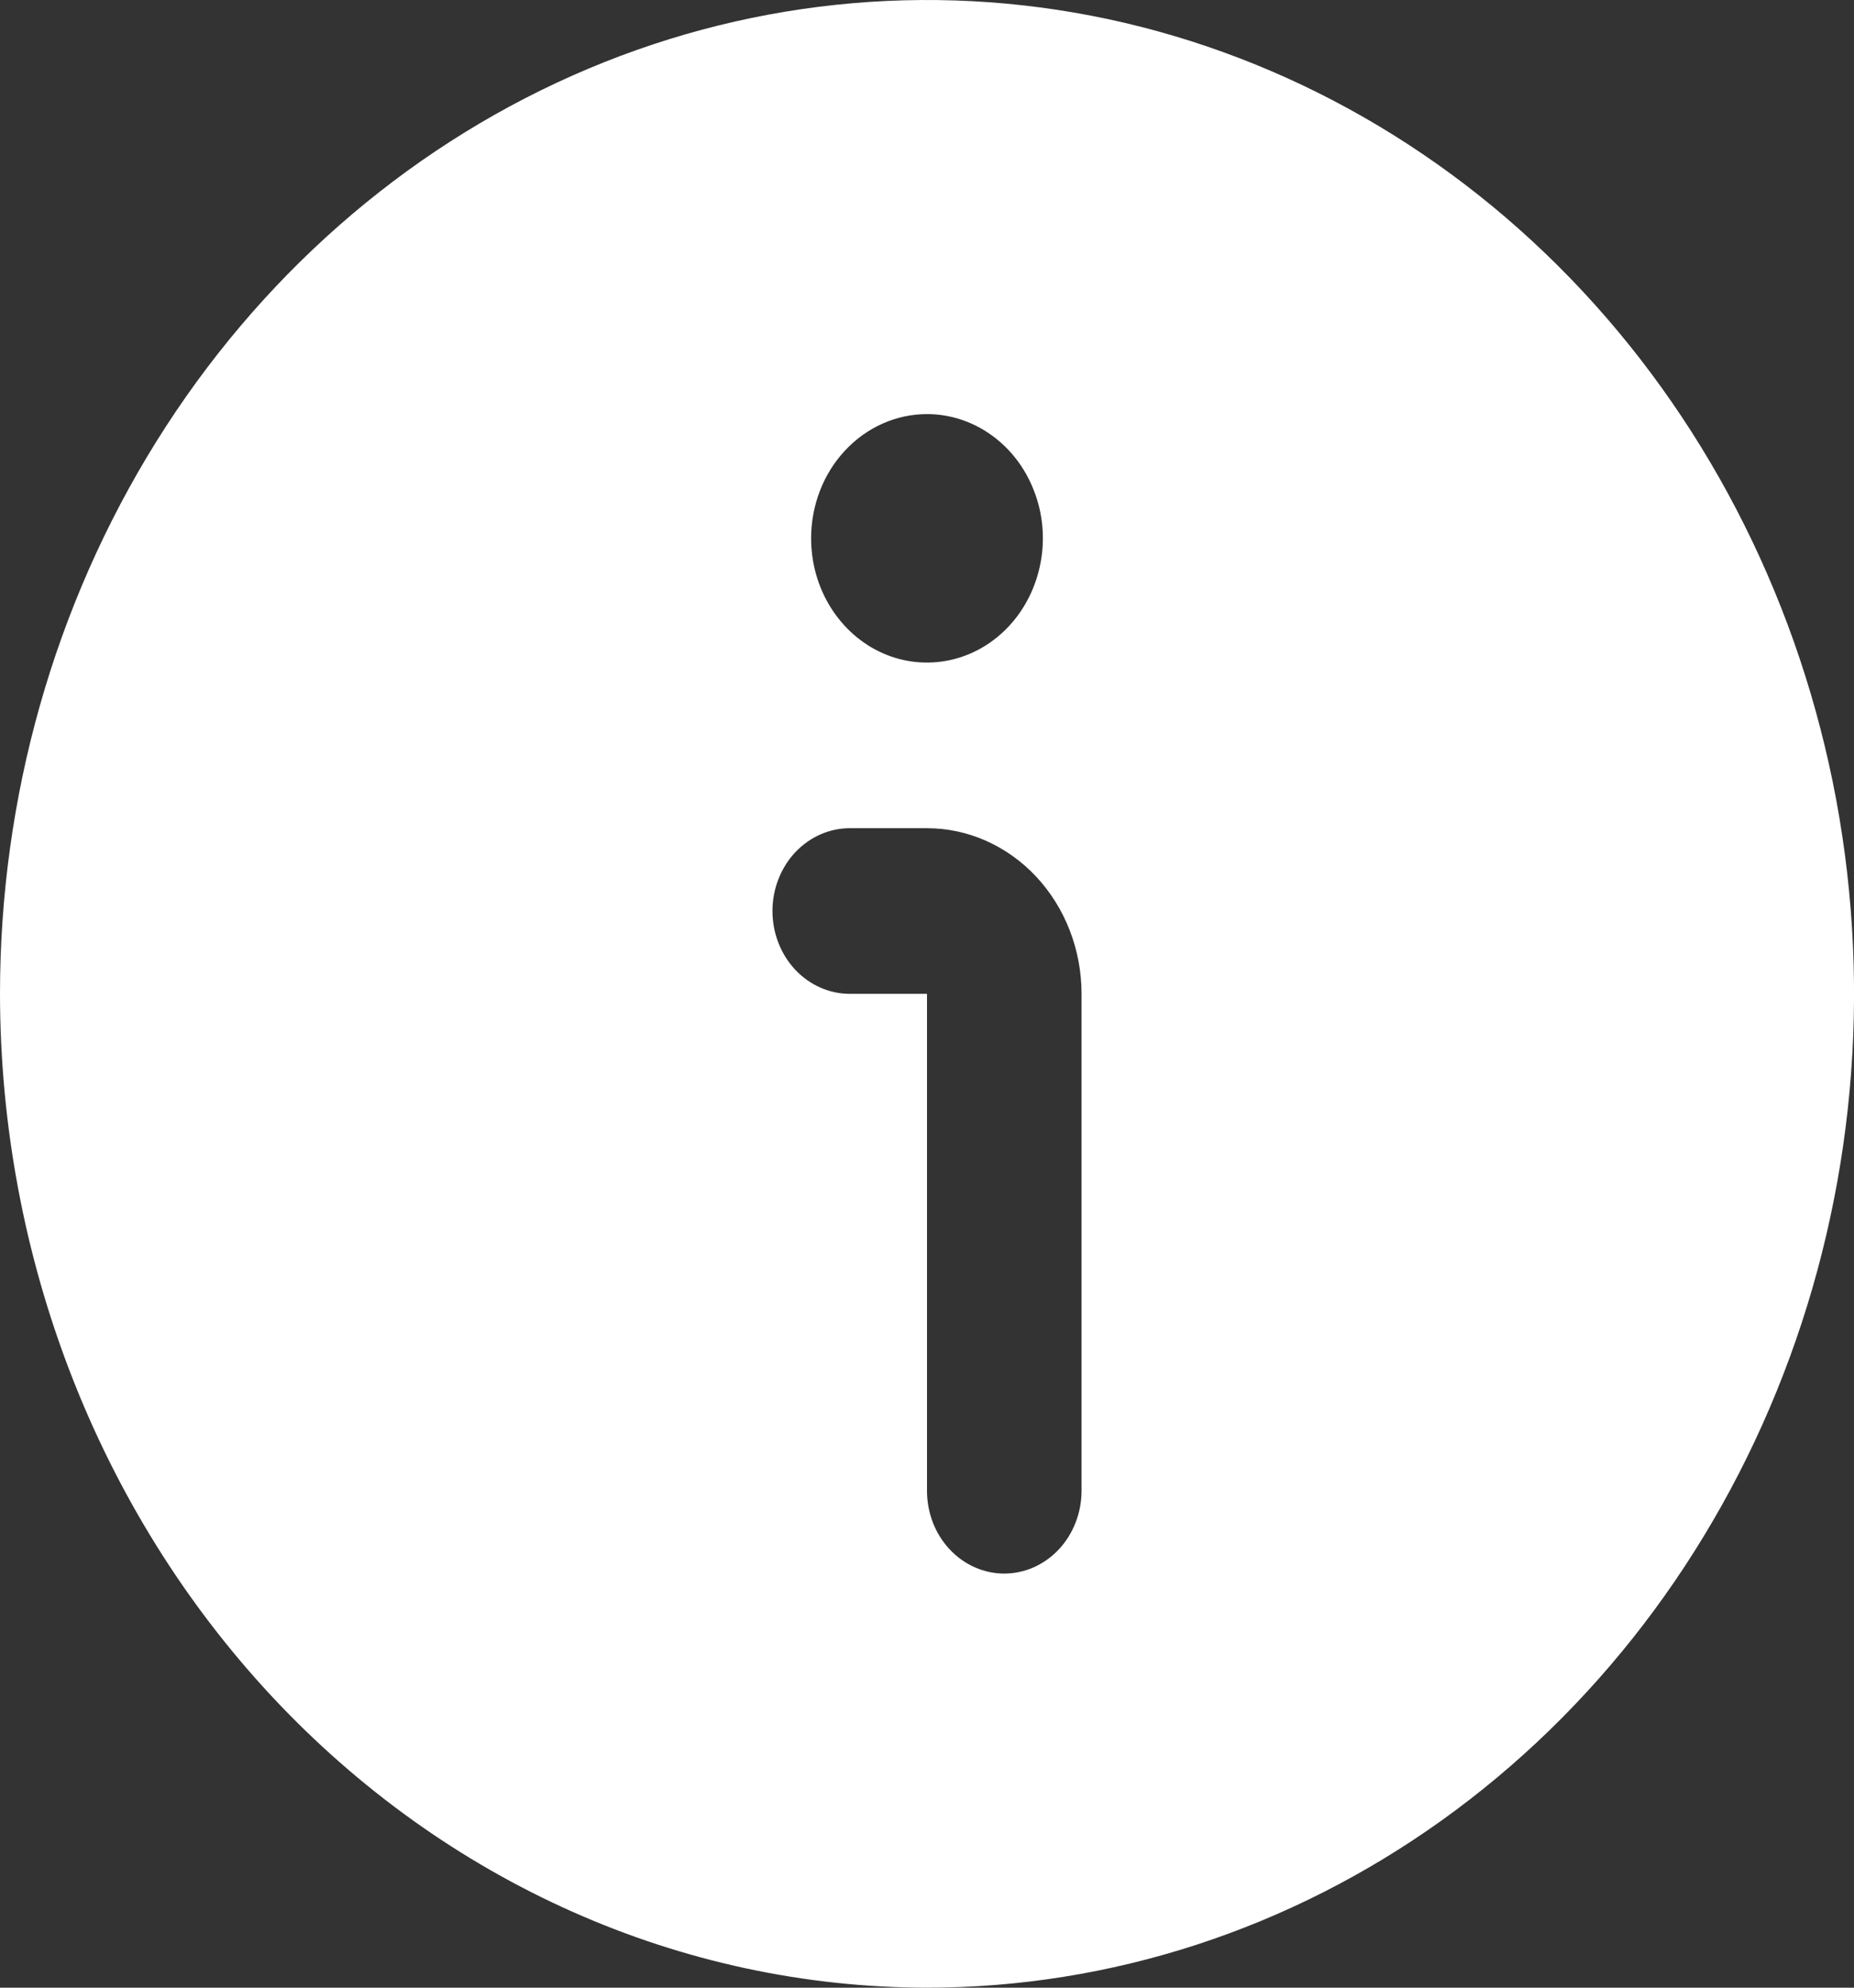 <svg width="14" height="15" viewBox="0 0 14 15" fill="none" xmlns="http://www.w3.org/2000/svg">
<rect x="0" y="0" width="14" height="15" fill="#333333" stroke="none"/>
<path d="M7 15C8.384 15 9.738 14.56 10.889 13.736C12.04 12.912 12.937 11.741 13.467 10.37C13.997 9 14.136 7.492 13.866 6.037C13.595 4.582 12.929 3.246 11.95 2.197C10.971 1.148 9.723 0.434 8.366 0.144C7.008 -0.145 5.6 0.003 4.321 0.571C3.042 1.139 1.949 2.1 1.18 3.333C0.411 4.567 0 6.017 0 7.5C0.002 9.488 0.74 11.395 2.052 12.801C3.365 14.207 5.144 14.998 7 15ZM7 3.125C7.173 3.125 7.342 3.18 7.486 3.283C7.63 3.386 7.742 3.532 7.808 3.704C7.875 3.875 7.892 4.064 7.858 4.245C7.824 4.427 7.741 4.594 7.619 4.725C7.496 4.857 7.34 4.946 7.171 4.982C7.001 5.018 6.825 5 6.665 4.929C6.505 4.858 6.369 4.738 6.272 4.583C6.176 4.429 6.125 4.248 6.125 4.062C6.125 3.814 6.217 3.575 6.381 3.4C6.545 3.224 6.768 3.125 7 3.125ZM6.417 6.25H7C7.309 6.25 7.606 6.382 7.825 6.616C8.044 6.851 8.167 7.168 8.167 7.5V11.25C8.167 11.416 8.105 11.575 7.996 11.692C7.886 11.809 7.738 11.875 7.583 11.875C7.429 11.875 7.28 11.809 7.171 11.692C7.061 11.575 7 11.416 7 11.25V7.5H6.417C6.262 7.5 6.114 7.434 6.004 7.317C5.895 7.2 5.833 7.041 5.833 6.875C5.833 6.709 5.895 6.55 6.004 6.433C6.114 6.316 6.262 6.25 6.417 6.25Z" fill="white"/>
</svg>

